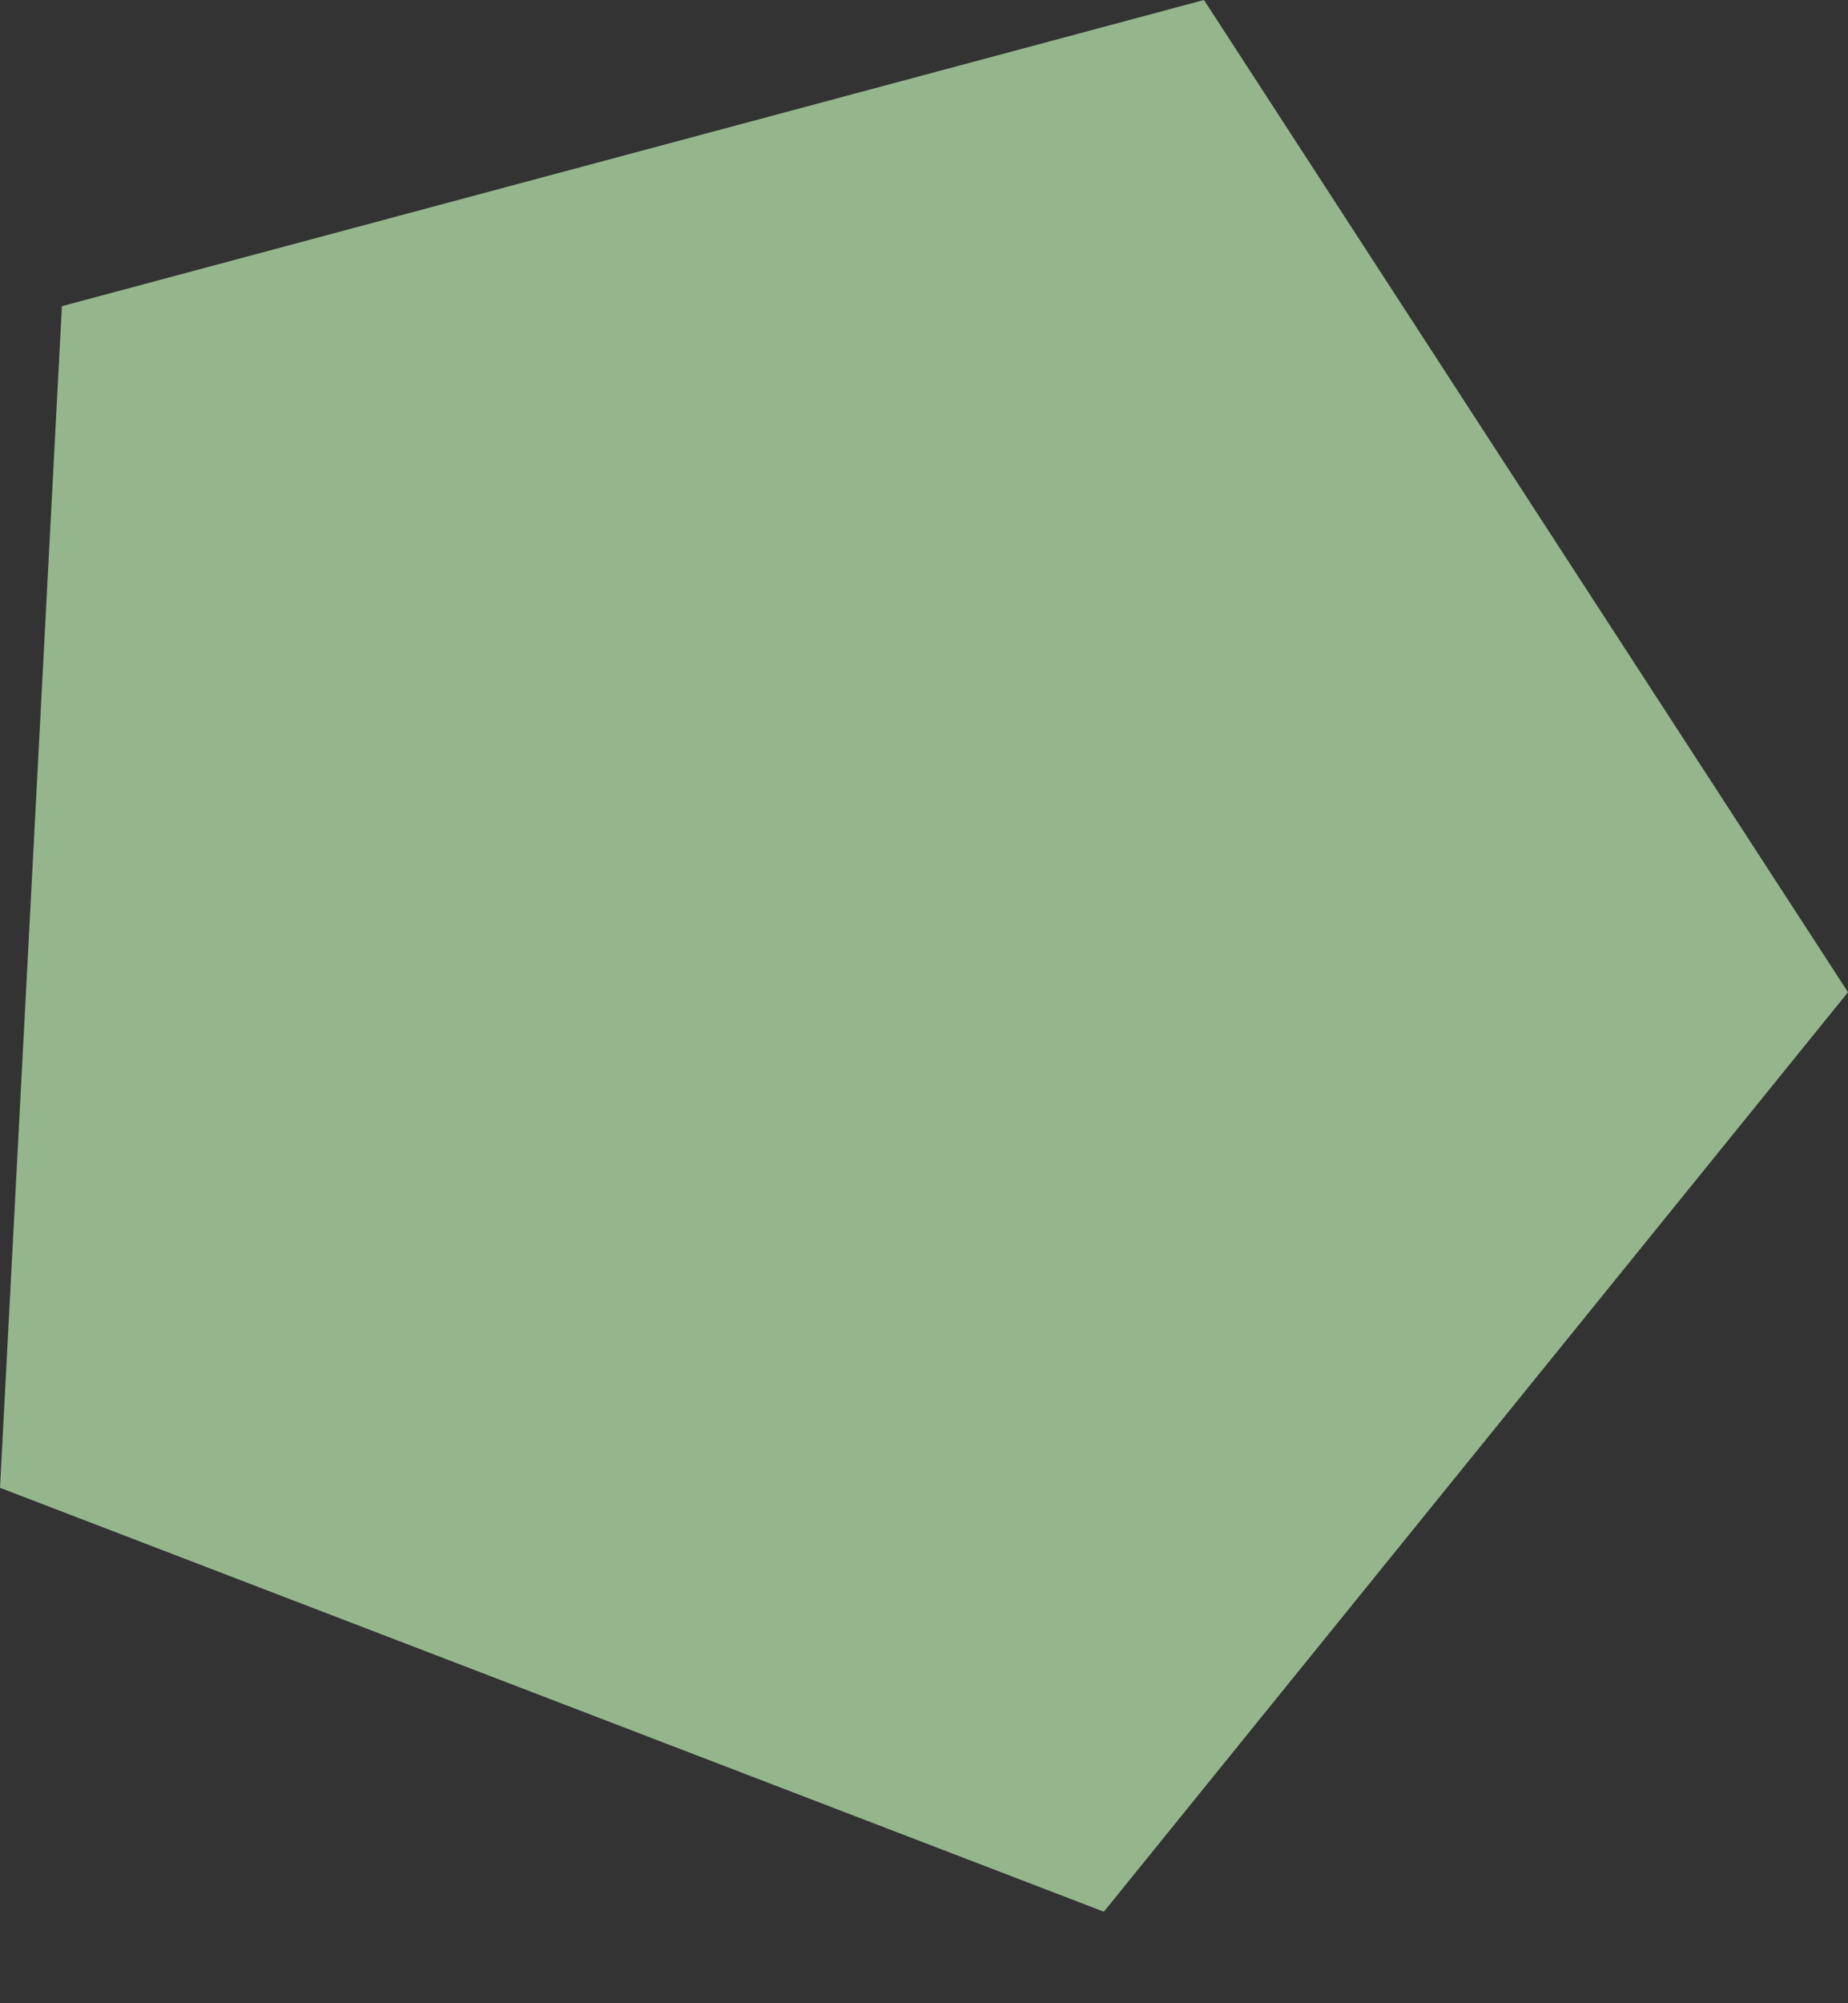 <svg width="12" height="13" viewBox="0 0 12 13" fill="none" xmlns="http://www.w3.org/2000/svg">
<rect x="0" y="0" width="12" height="13" fill="#333333" stroke="none"/>
<path d="M7.168 12.406L3.82768e-05 9.655L0.402 1.987L7.818 4.00239e-06L12 6.439L7.168 12.406Z" fill="#C9FCBE" fill-opacity="0.65"/>
</svg>
